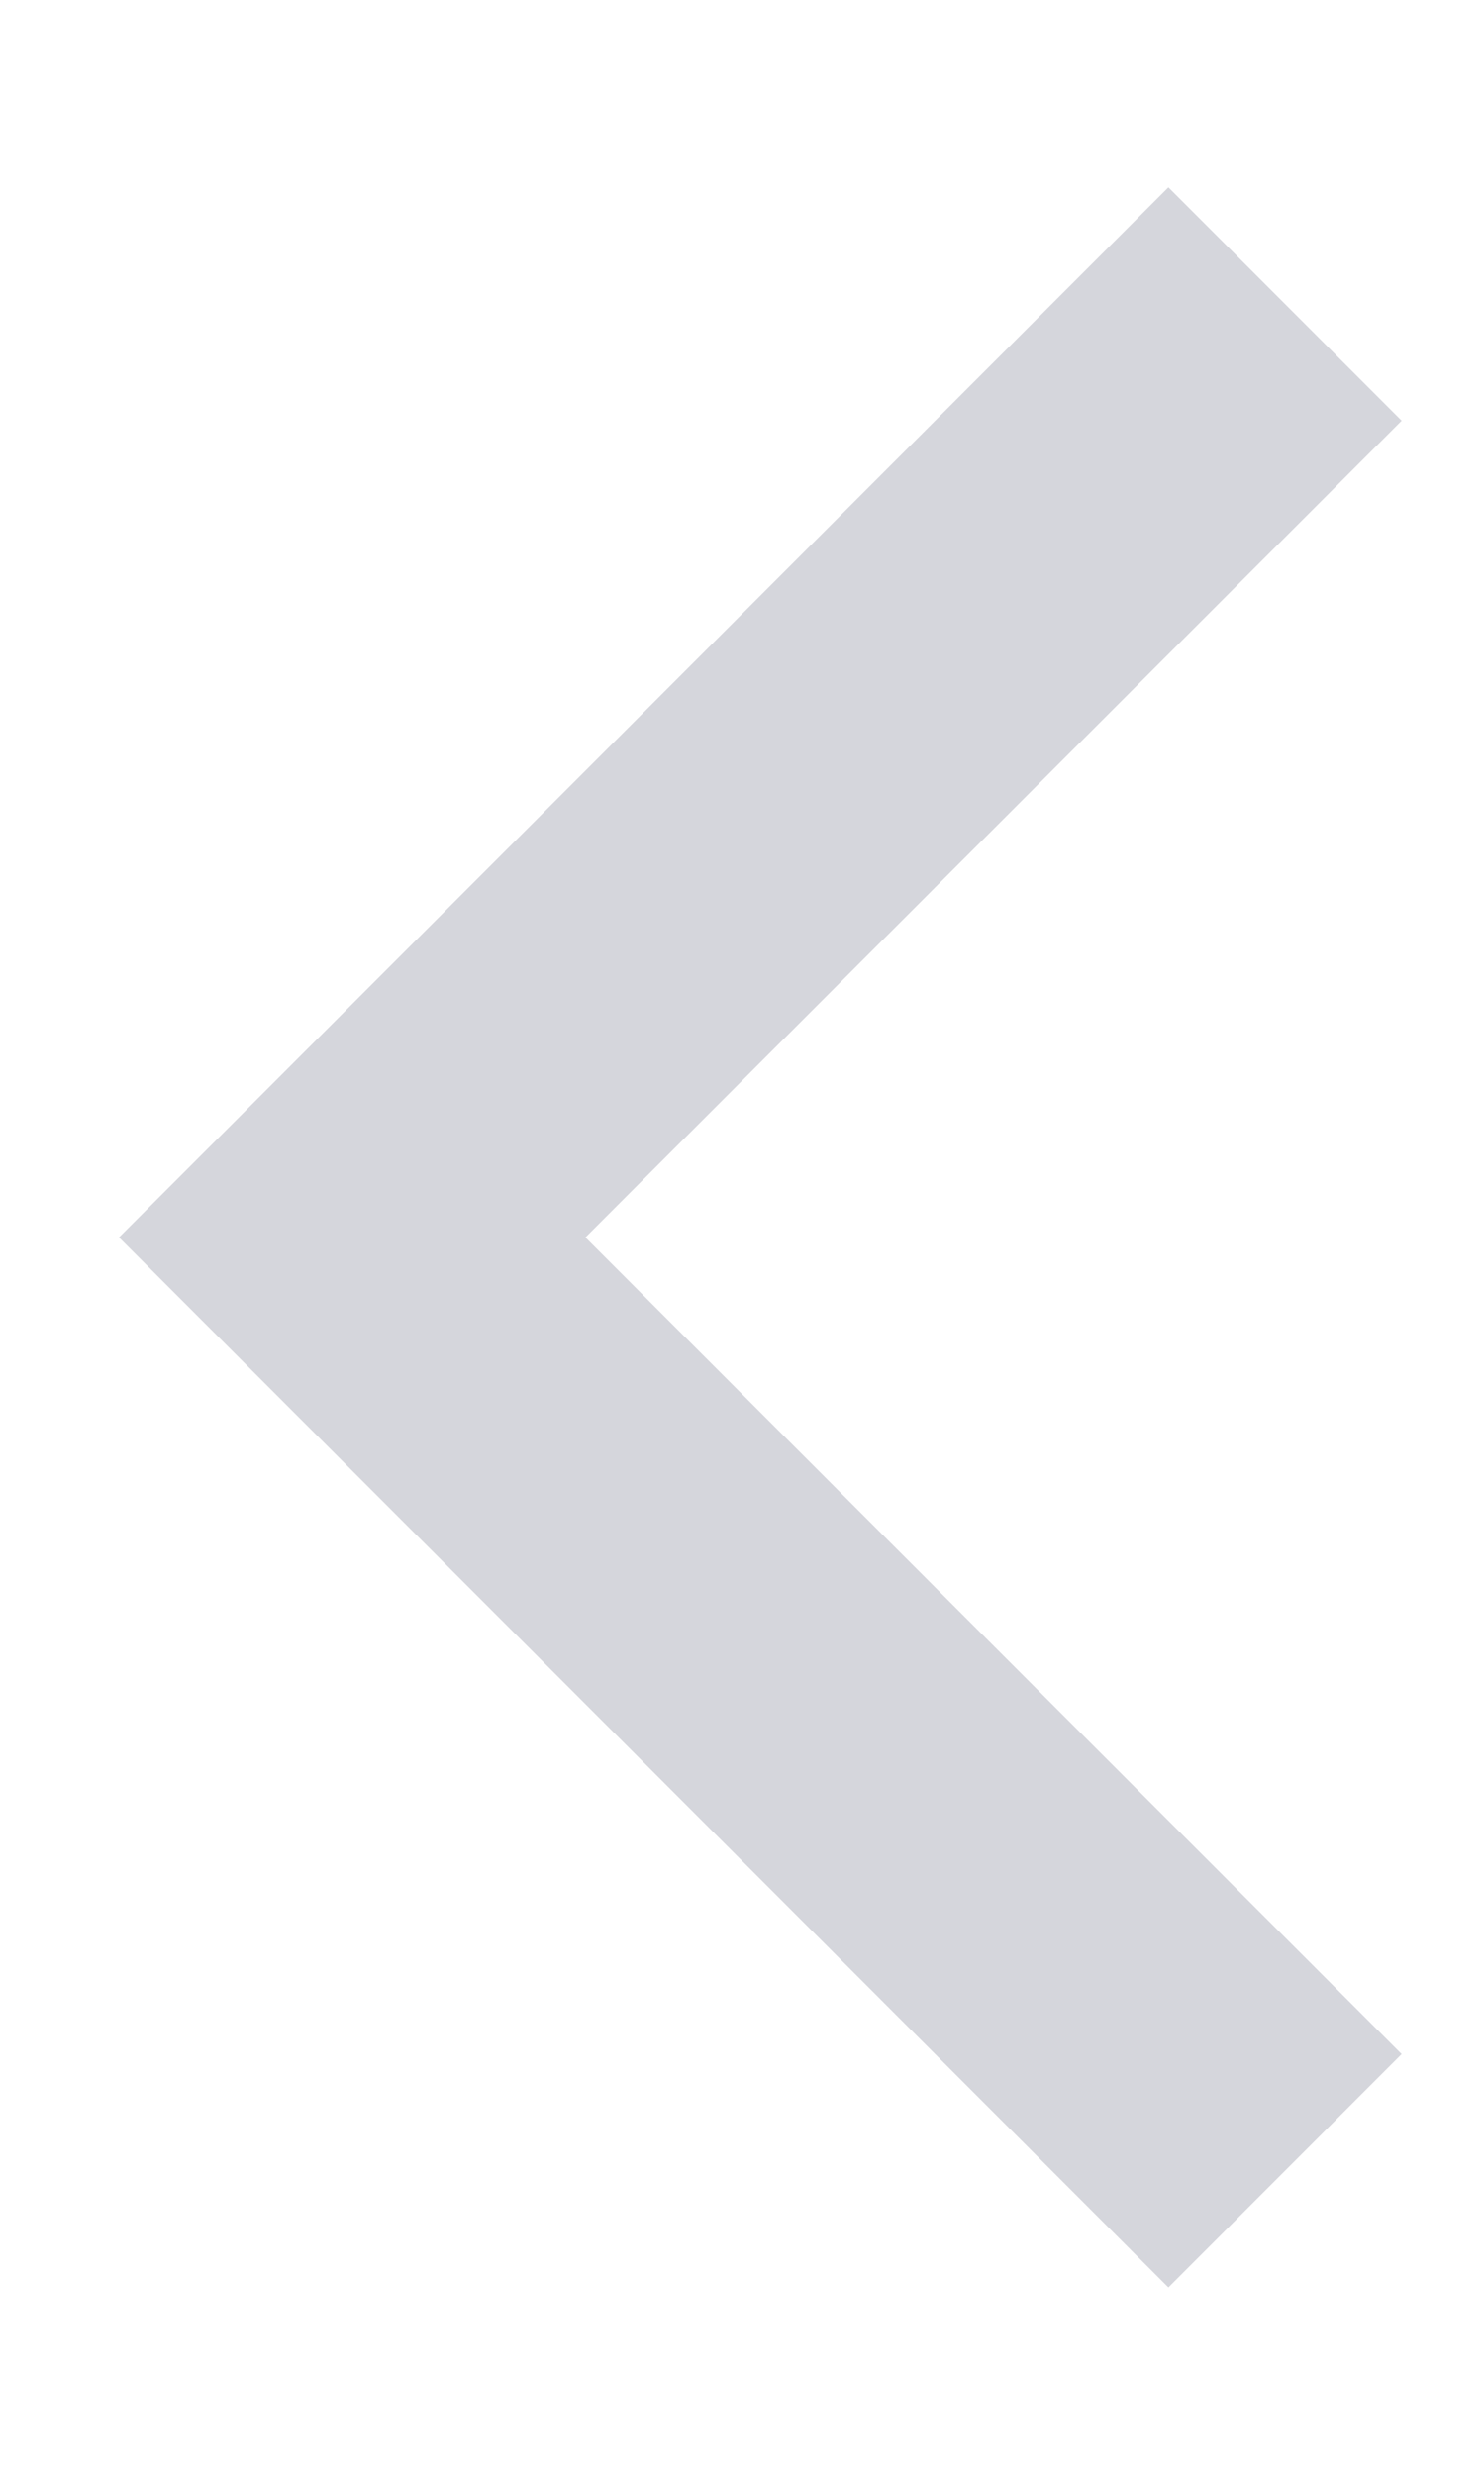 <svg width="6" height="10" viewBox="0 0 6 10" fill="none" xmlns="http://www.w3.org/2000/svg">
<path d="M2.367 5L5.667 1.7L4.724 0.757L0.481 5L4.724 9.243L5.667 8.3L2.367 5V5Z" fill="#D5D6DC"/>
</svg>
